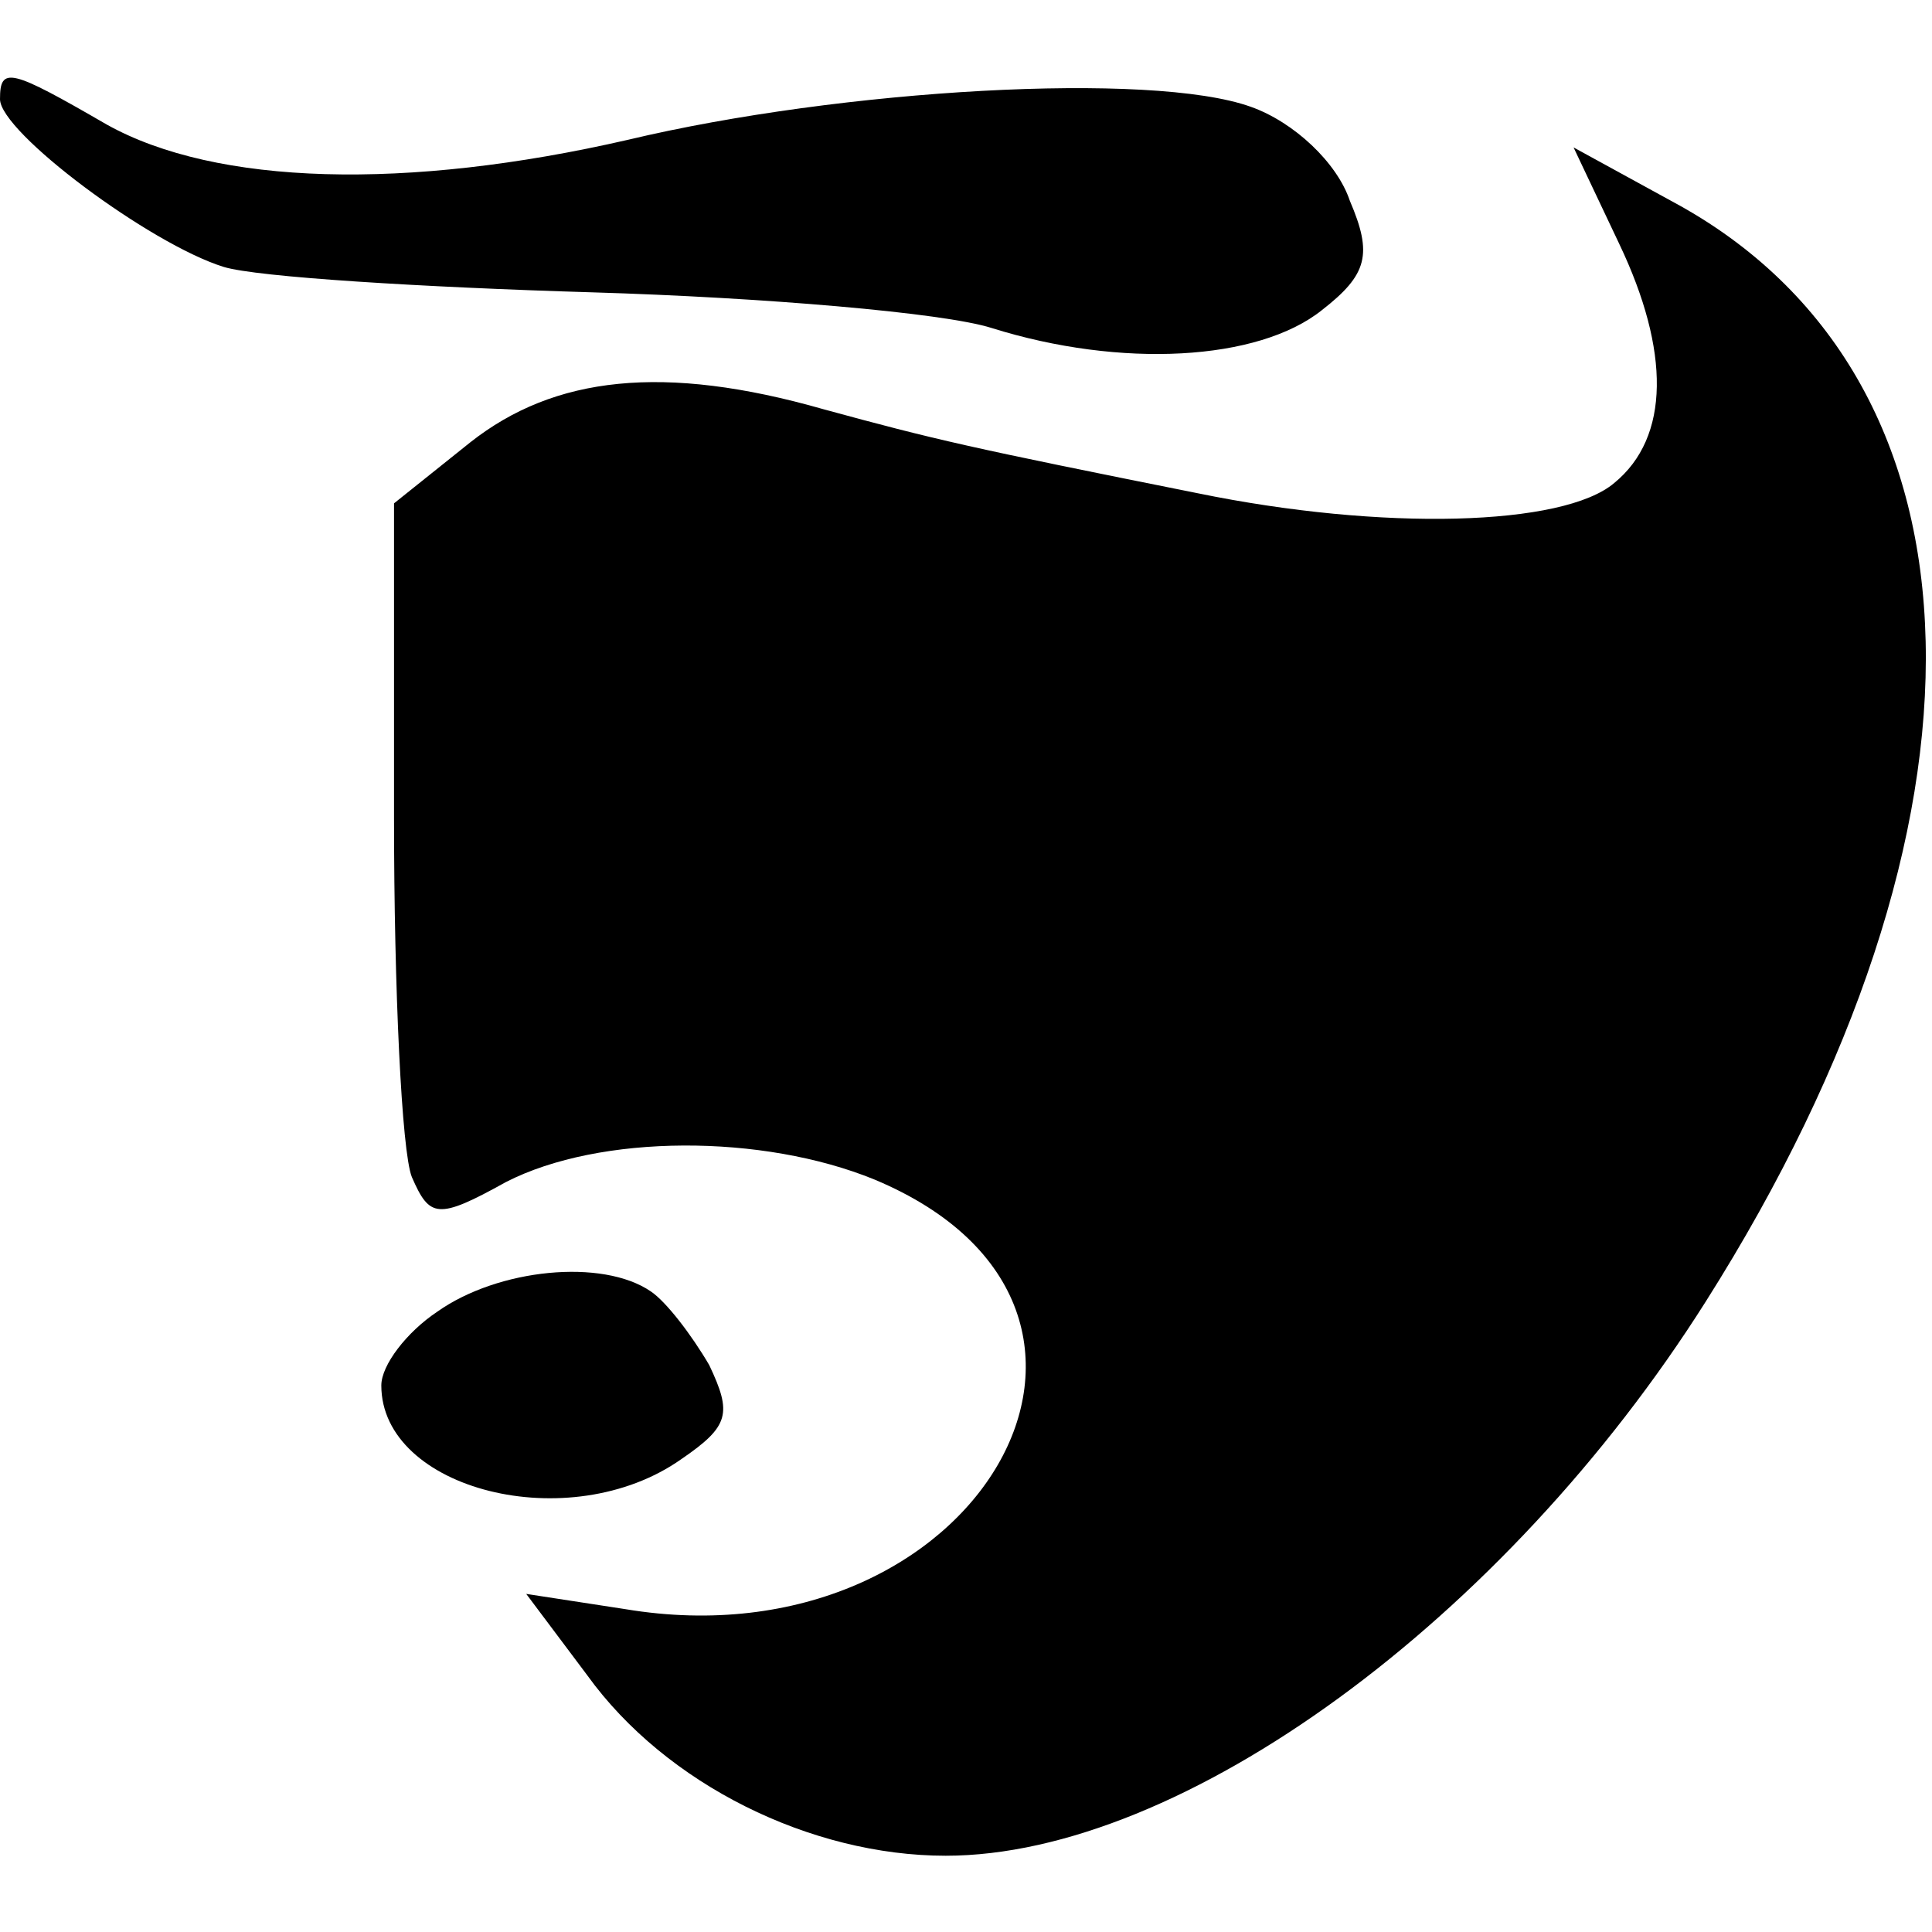 <?xml version="1.0" standalone="no"?>
<!DOCTYPE svg PUBLIC "-//W3C//DTD SVG 20010904//EN"
 "http://www.w3.org/TR/2001/REC-SVG-20010904/DTD/svg10.dtd">
<svg version="1.0" xmlns="http://www.w3.org/2000/svg"
 width="76pt" height="76pt" viewBox="0 0 76 76"
 preserveAspectRatio="xMidYMid meet">
<g transform="translate(0,76) scale(0.1,-0.1)"
fill="#000000" stroke="none">
<path d="M0 721 c0 -13 59 -57 88 -66 13 -4 78 -8 145 -10 67 -2 138 -8 157
-14 51 -16 105 -13 130 7 18 14 20 22 11 43 -5 15 -22 31 -39 37 -39 14 -161
7 -245 -13 -87 -20 -162 -18 -205 6 -38 22 -42 23 -42 10z"/>
<path d="M637 664 c20 -42 20 -76 -2 -94 -20 -17 -91 -19 -164 -4 -90 18 -103
21 -147 33 -63 18 -106 13 -139 -13 l-30 -24 0 -124 c0 -67 3 -131 7 -141 7
-16 10 -17 37 -2 37 19 101 19 145 1 122 -51 40 -192 -98 -169 l-39 6 24 -32
c31 -43 88 -71 141 -71 93 0 220 93 299 218 119 188 115 361 -10 431 l-42 23
18 -38z"/>
<path d="M172 244 c-12 -8 -22 -21 -22 -29 0 -41 74 -60 118 -29 19 13 20 18
11 37 -7 12 -17 25 -23 29 -19 13 -60 9 -84 -8z"/>
</g>
</svg>
